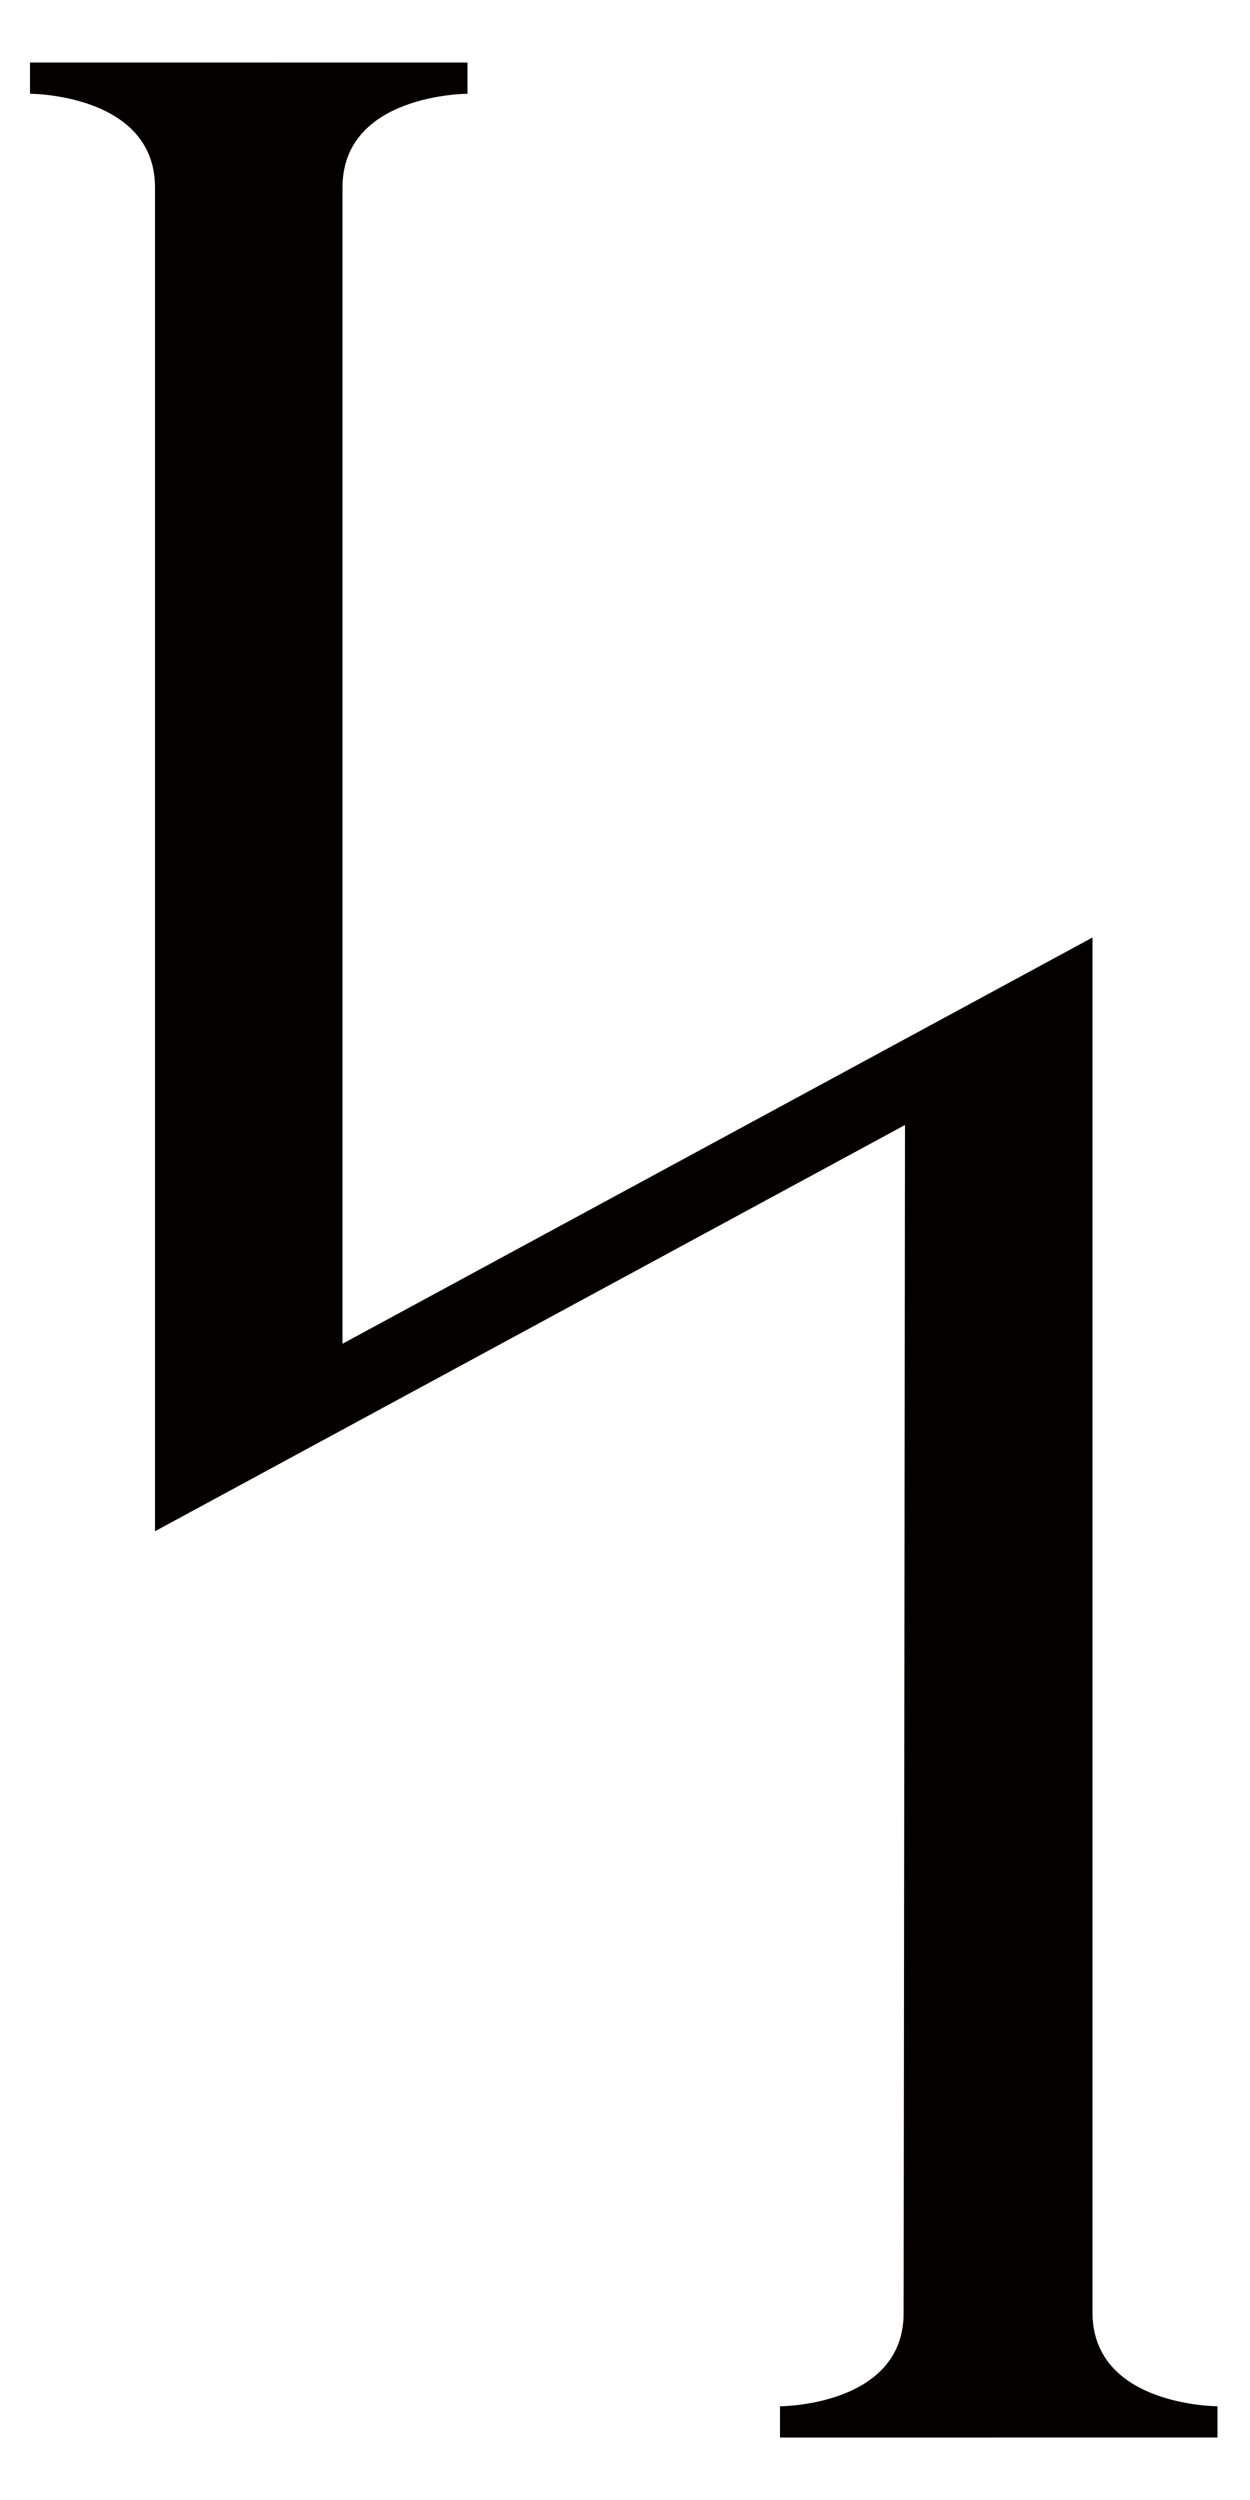 <?xml version="1.0" encoding="UTF-8"?>
<svg height="1000" width="500" xmlns:inkscape="http://www.inkscape.org/namespaces/inkscape" xmlns:sodipodi="http://sodipodi.sourceforge.net/DTD/sodipodi-0.dtd">
  <path id="path51" d="m 437,925 v -550 l -300,162.5 v -462.5 c 0,-37.5 50,-37.488 50,-37.488 v -12.5 l -175,-0.012 v 12.5 c 0,0 50,0 50,37.5 v 537.5 l 300,-162.5 -0.551,474.62 c 0.551,37.88 -49.449,37.892 -49.449,37.892 v 12.5 l 175,-0.012 v -12.5 c 0,0 -50,0 -50,-37.5 z " inkscape:connector-curvature="0" style="fill:#040000" />
</svg>
